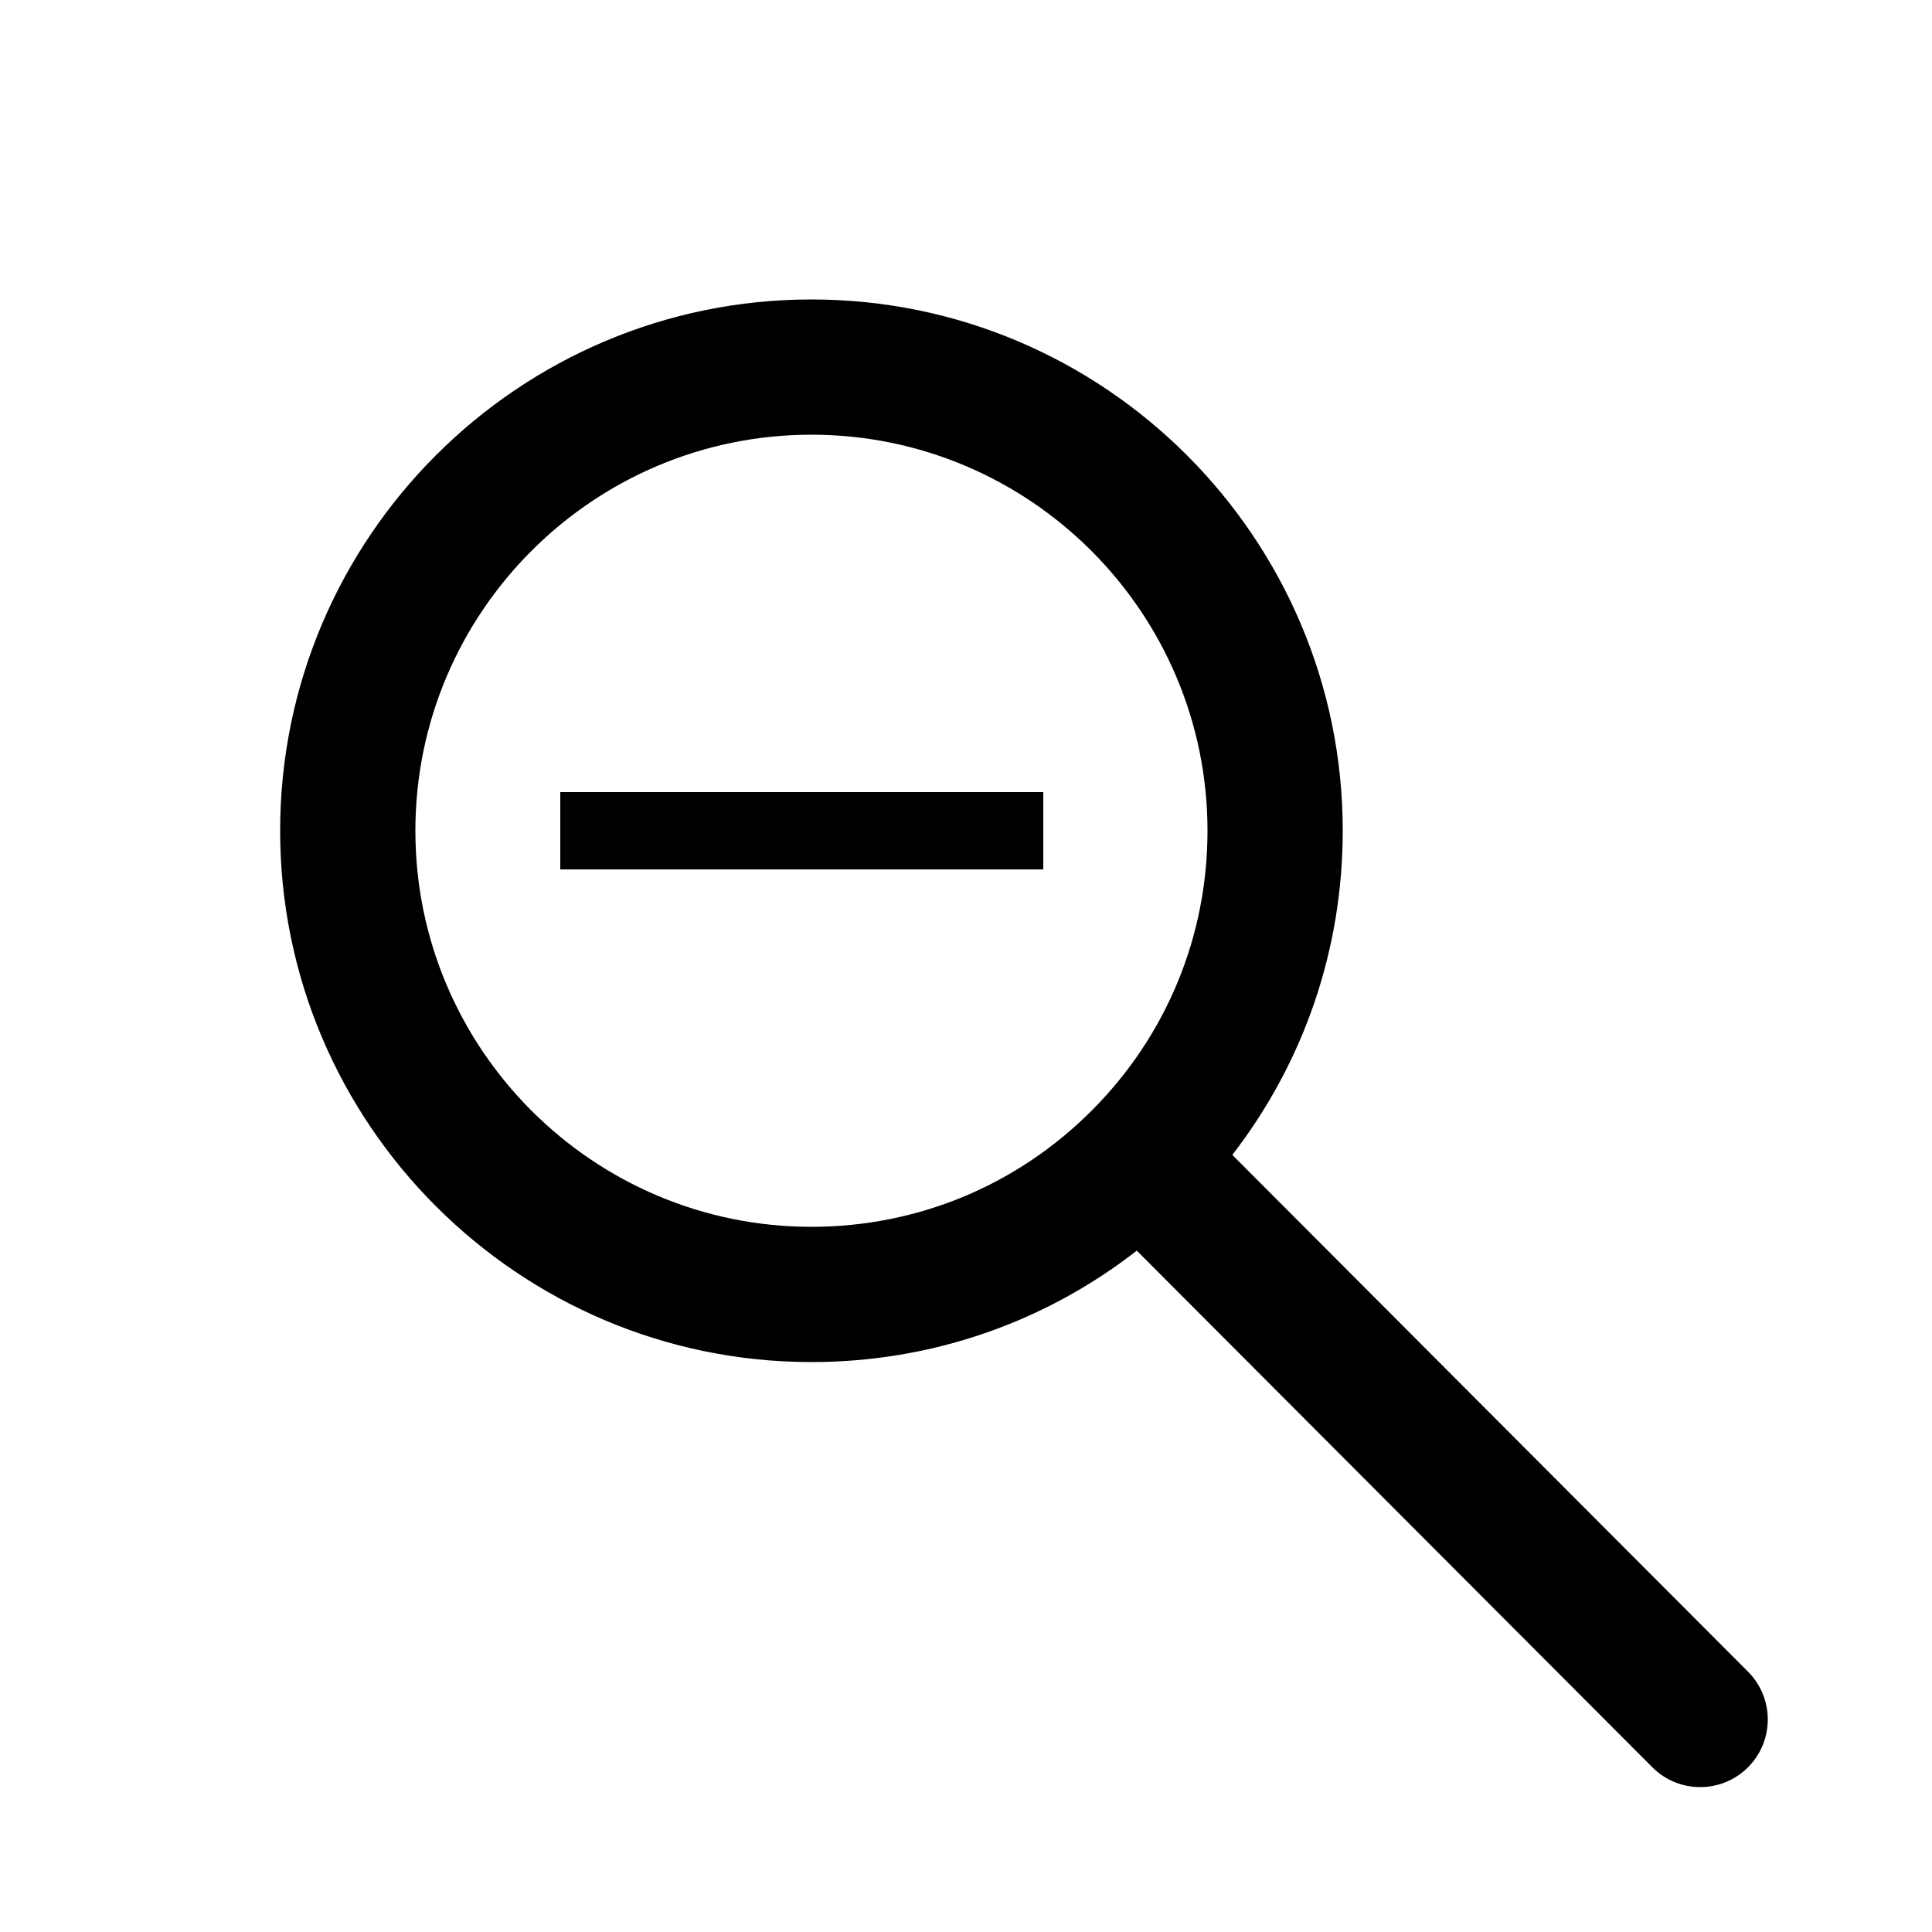 <?xml version="1.0" encoding="utf-8"?>
<!-- Generator: Adobe Illustrator 16.0.0, SVG Export Plug-In . SVG Version: 6.00 Build 0)  -->
<!DOCTYPE svg PUBLIC "-//W3C//DTD SVG 1.1//EN" "http://www.w3.org/Graphics/SVG/1.1/DTD/svg11.dtd">
<svg version="1.1" id="Your_Icon" xmlns="http://www.w3.org/2000/svg" xmlns:xlink="http://www.w3.org/1999/xlink" x="0px" y="0px"
	 width="100px" height="100px" viewBox="0 0 100 100" enable-background="new 0 0 100 100" xml:space="preserve">
<g>
	<path fill="none" d="M62.5,43c0-11.304-9.196-20.5-20.5-20.5S21.5,31.696,21.5,43S30.696,63.5,42,63.5
		c5.488,0,10.646-2.142,14.521-6.031C60.377,53.601,62.5,48.463,62.5,43z M54,45H29v-4h25V45z"/>
	<rect x="29" y="41" width="25" height="4"/>
	<path d="M90.478,86.527l-26.694-26.75C67.486,54.99,69.5,49.15,69.5,43c0-15.163-12.337-27.5-27.5-27.5S14.5,27.837,14.5,43
		S26.837,70.5,42,70.5c6.18,0,12.042-2.03,16.84-5.766l26.683,26.738C86.206,92.157,87.103,92.5,88,92.5
		c0.895,0,1.789-0.341,2.473-1.022C91.841,90.112,91.843,87.896,90.478,86.527z M21.5,43c0-11.304,9.196-20.5,20.5-20.5
		S62.5,31.696,62.5,43c0,5.463-2.123,10.601-5.979,14.469C52.646,61.358,47.488,63.5,42,63.5C30.696,63.5,21.5,54.304,21.5,43z"/>
</g>
</svg>
